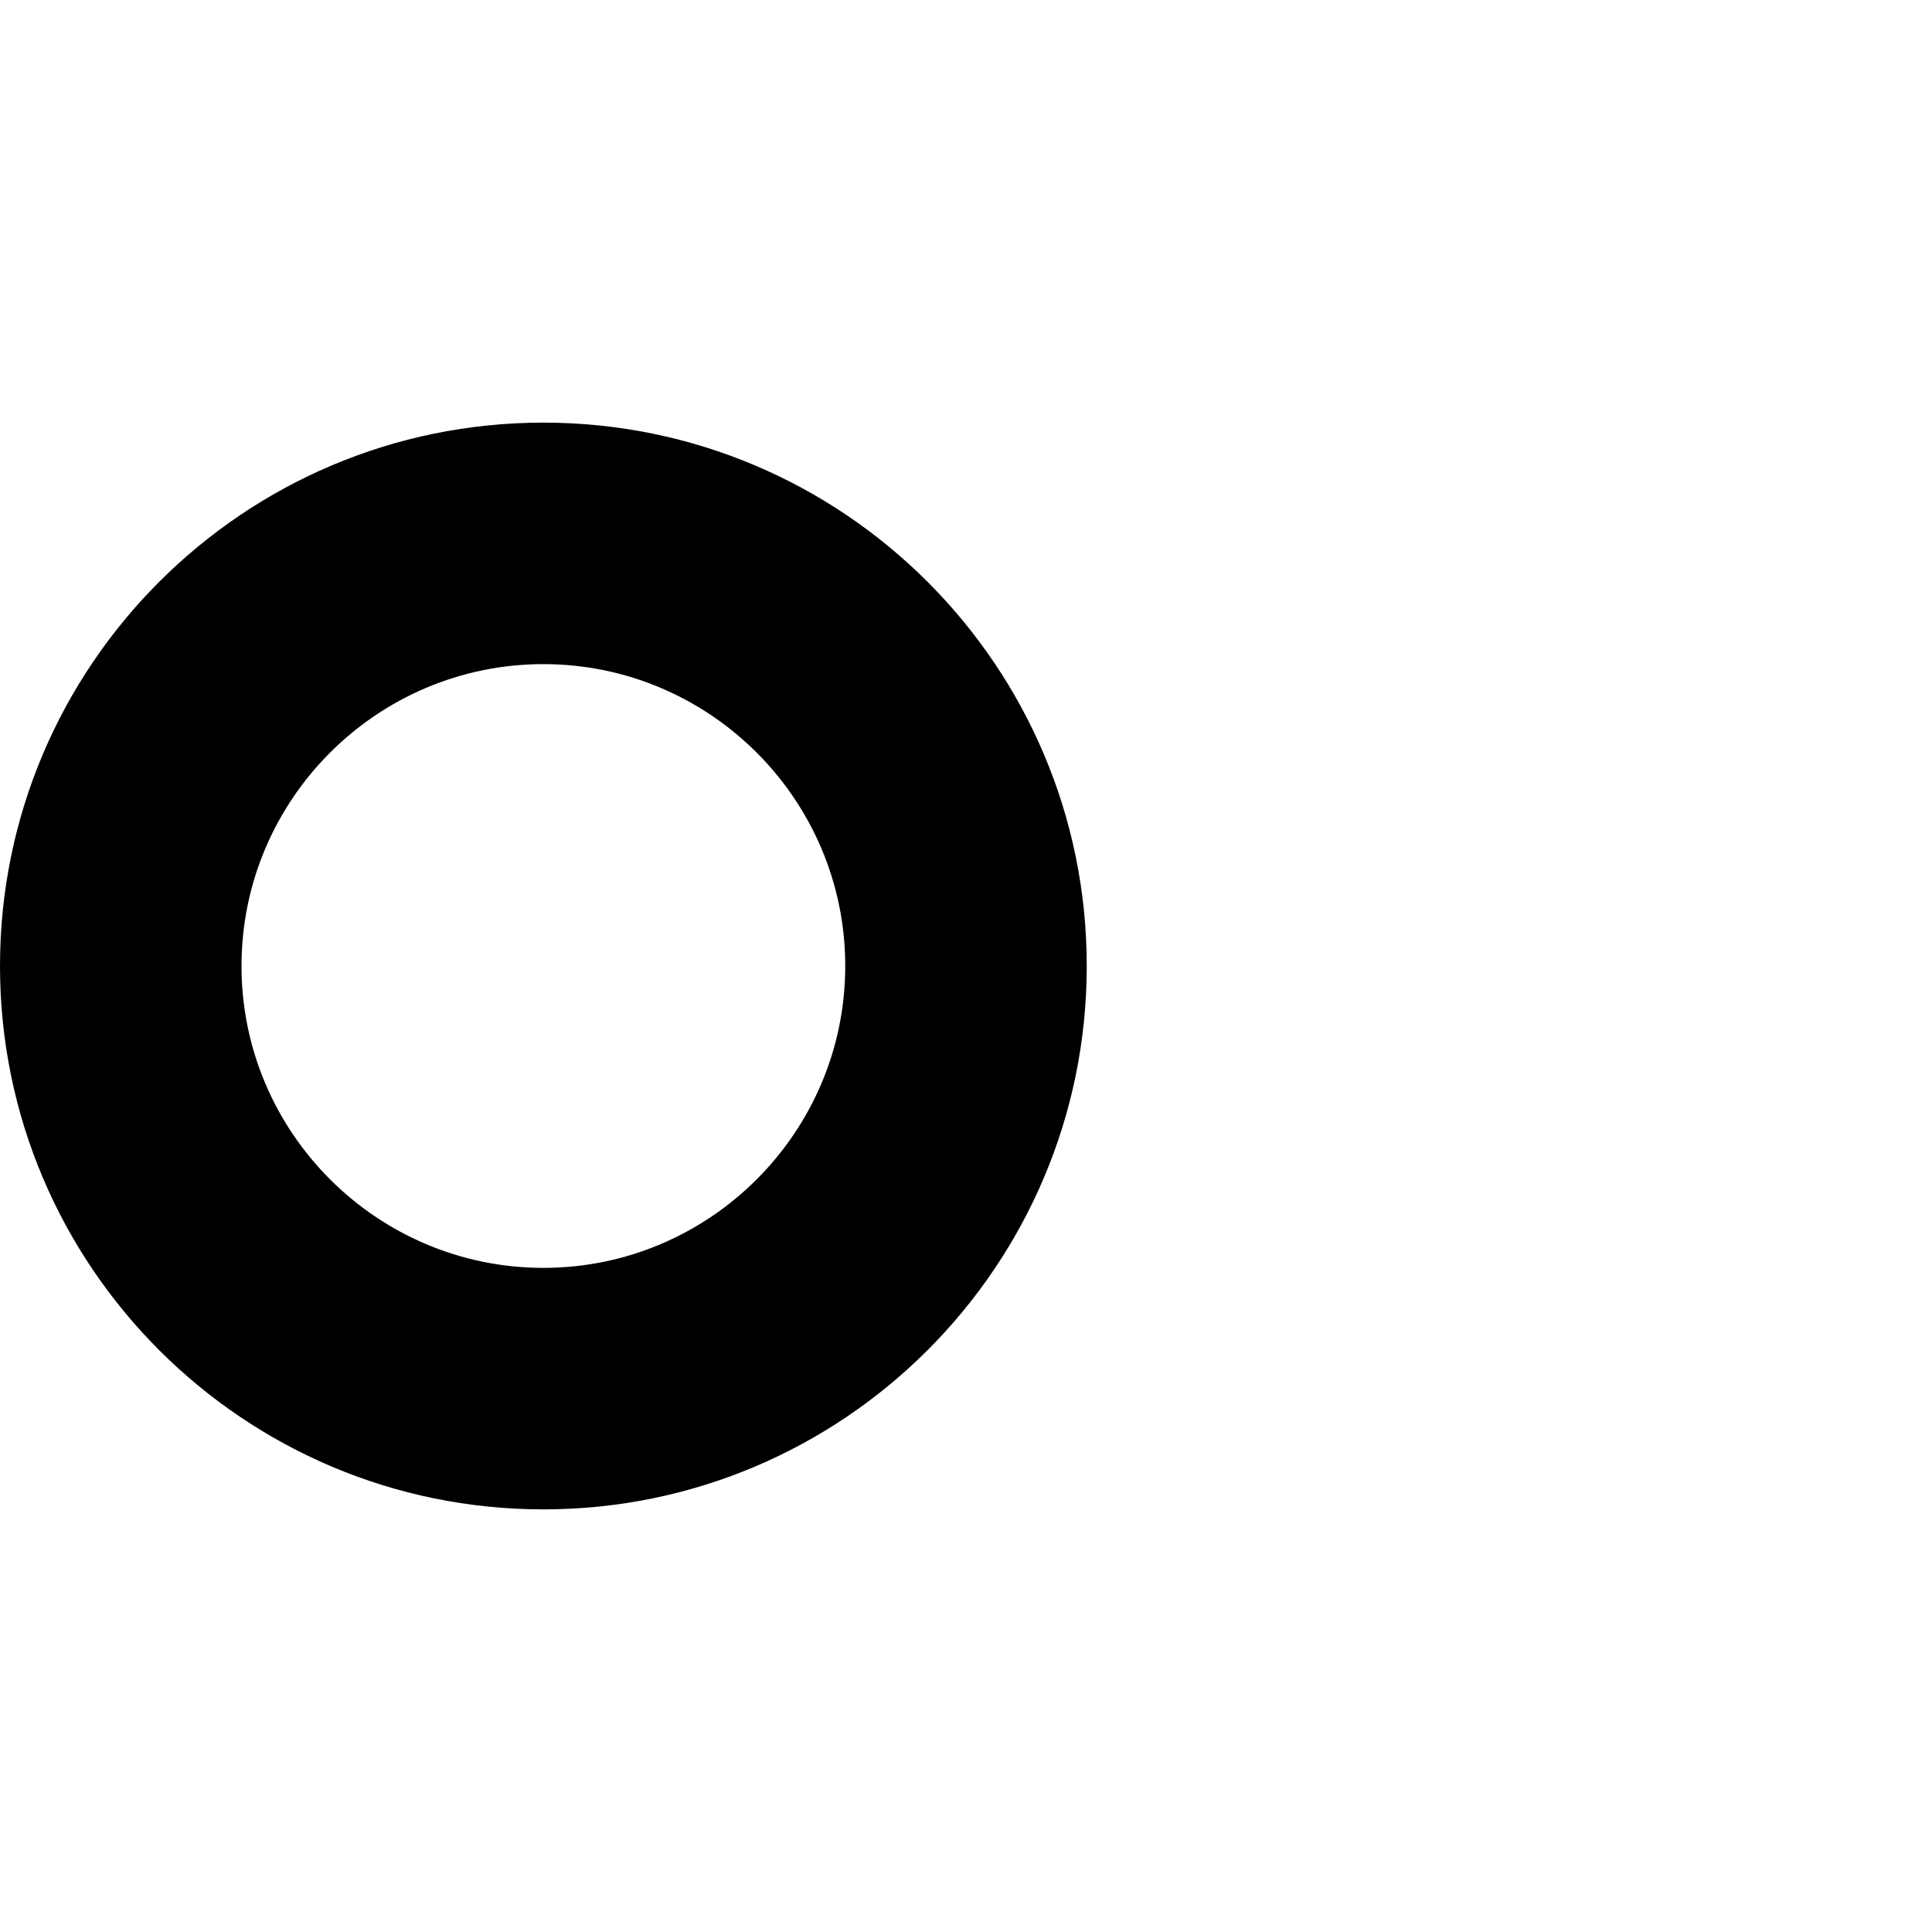<svg xmlns="http://www.w3.org/2000/svg" version="1.1" viewBox="0 0 512 512" fill="currentColor"><path fill="currentColor" d="M144 176c44.1 0 80 35.9 80 80s-35.9 80-80 80s-80-35.9-80-80s35.9-80 80-80m0-64C64.5 112 0 176.5 0 256s64.5 144 144 144s144-64.5 144-144s-64.5-144-144-144"/></svg>